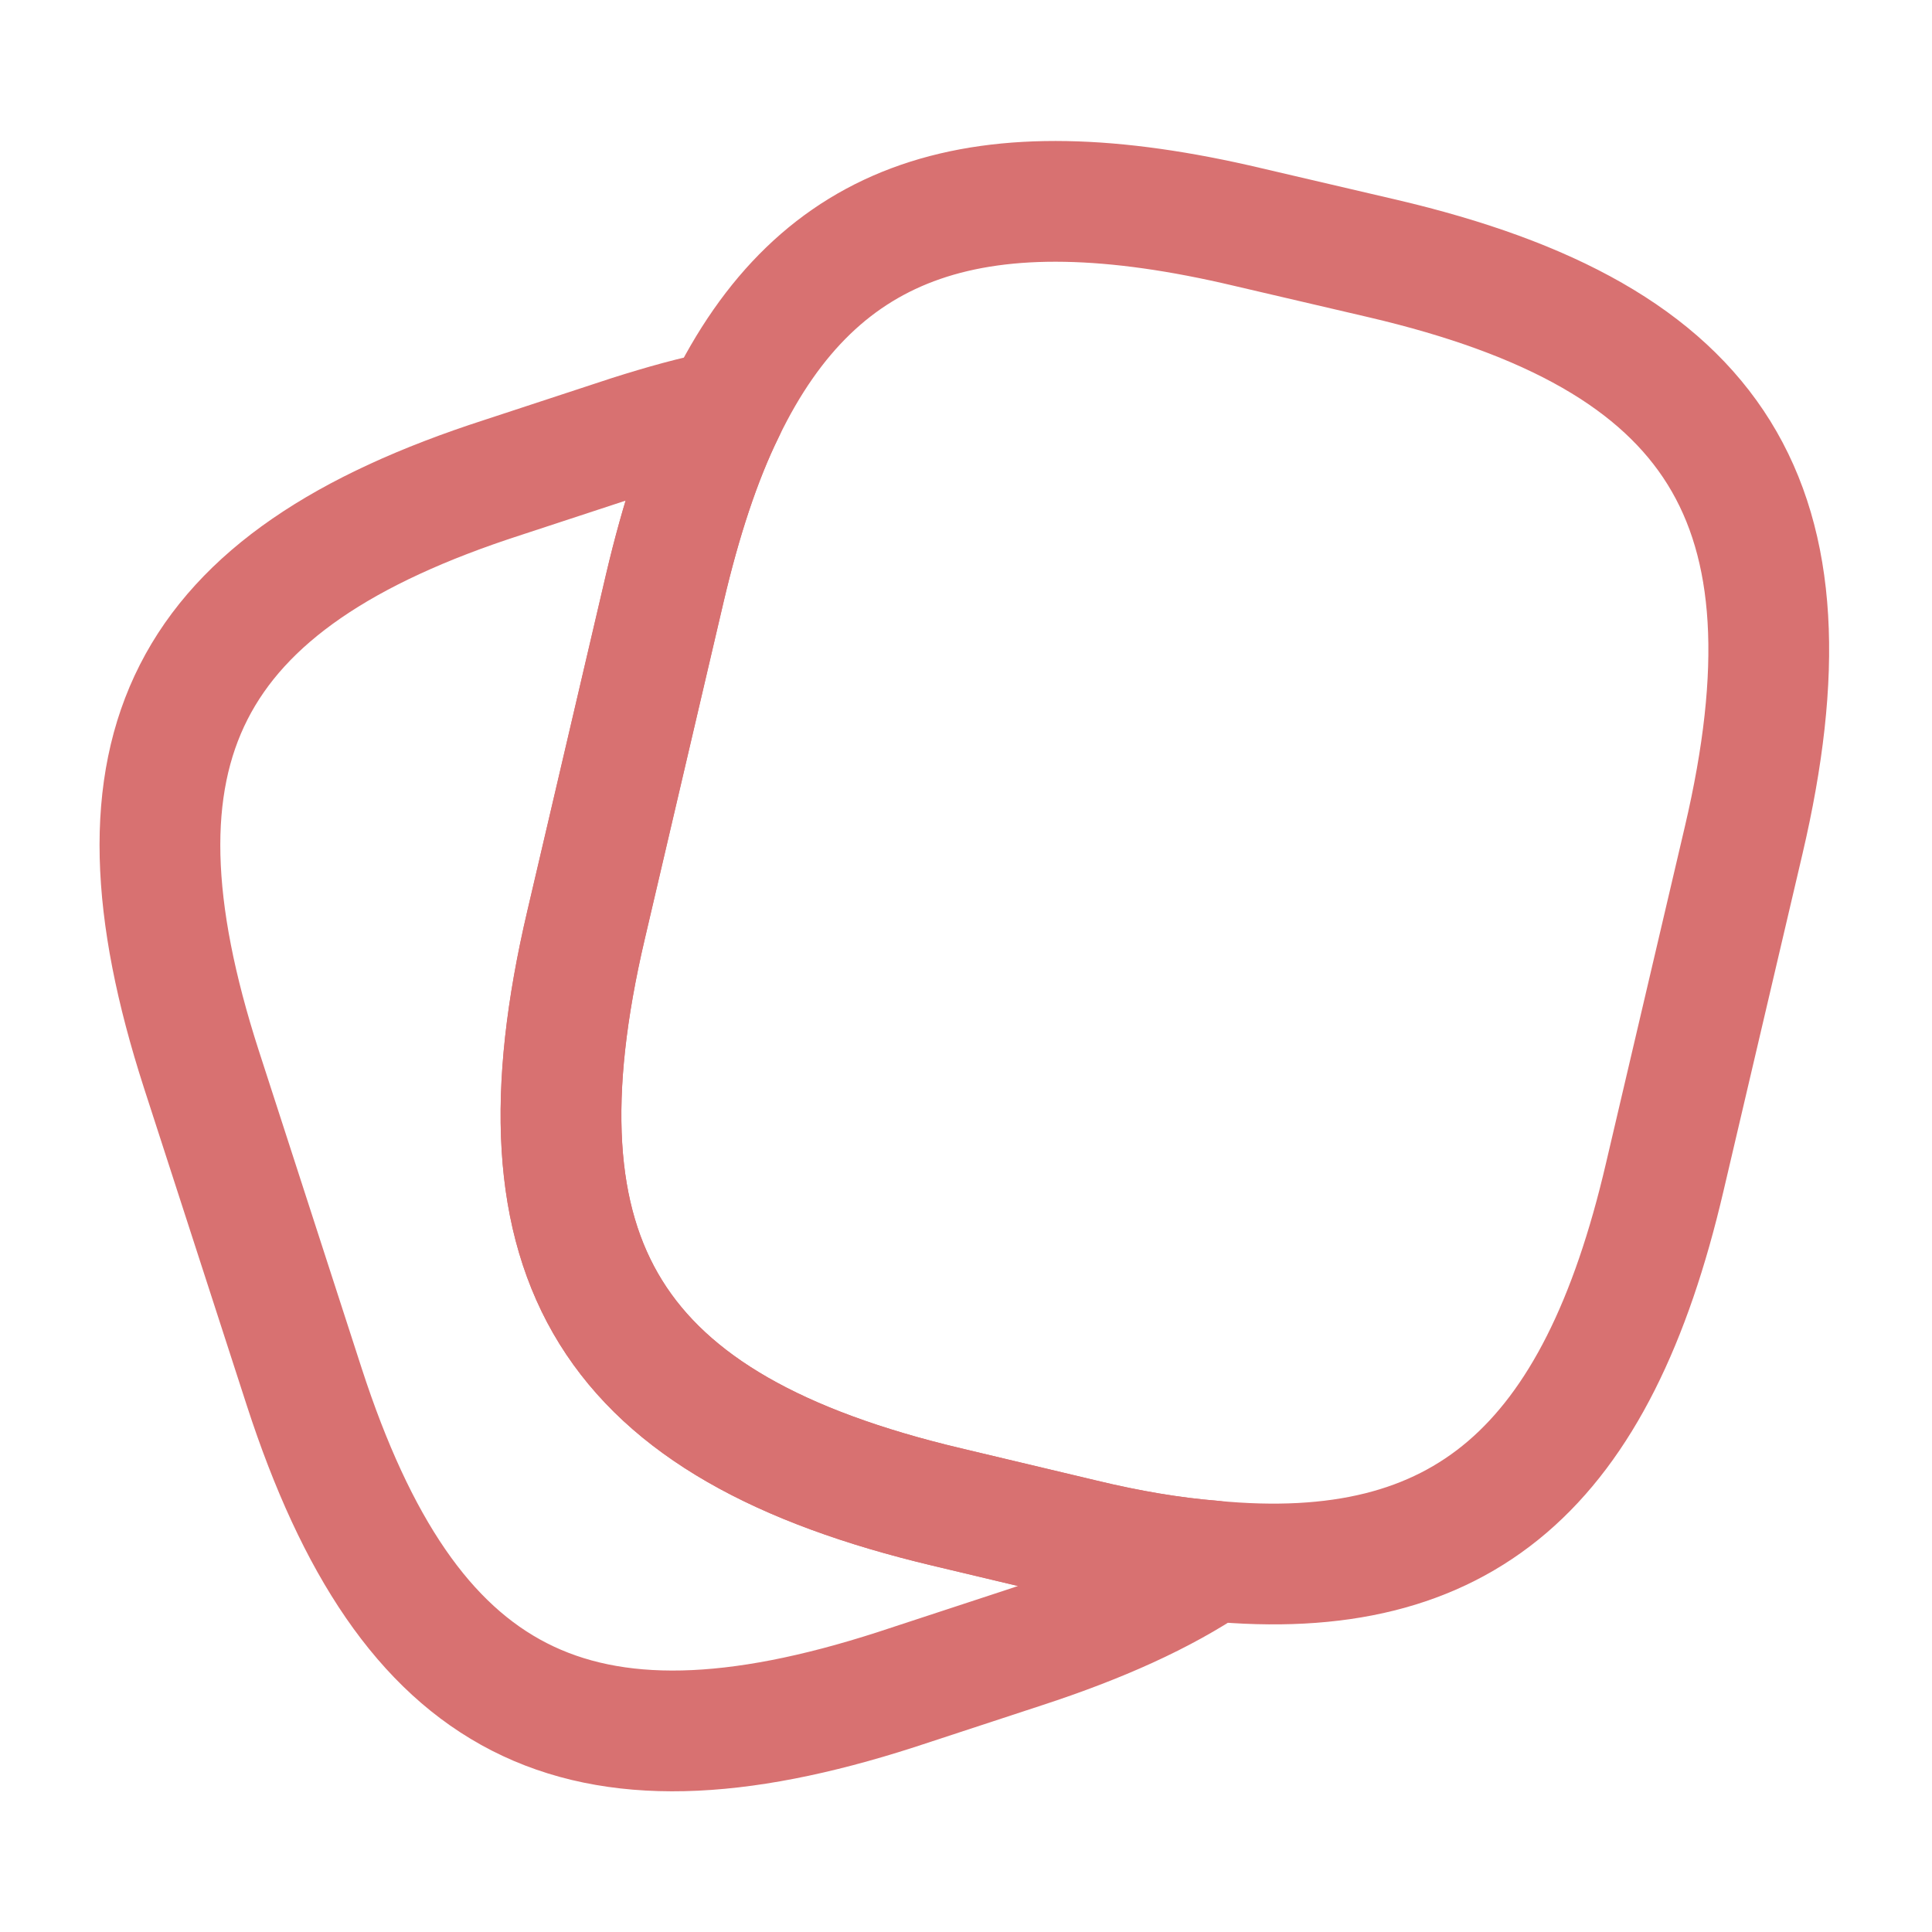 <svg width="16" height="16" viewBox="0 0 16 16" fill="none" xmlns="http://www.w3.org/2000/svg">
<path d="M14.44 6.96L13.787 9.747C13.226 12.153 12.12 13.127 10.04 12.927C9.706 12.9 9.346 12.84 8.96 12.746L7.84 12.48C5.06 11.82 4.2 10.447 4.853 7.66L5.506 4.867C5.64 4.3 5.8 3.807 6 3.4C6.78 1.787 8.106 1.353 10.333 1.88L11.447 2.14C14.24 2.793 15.093 4.173 14.44 6.96Z" stroke="#D87171" stroke-linecap="round" stroke-linejoin="round"/>
<path d="M10.04 12.927C9.627 13.207 9.107 13.44 8.474 13.647L7.42 13.993C4.774 14.847 3.38 14.133 2.52 11.487L1.667 8.853C0.814 6.207 1.52 4.807 4.167 3.953L5.22 3.607C5.494 3.52 5.754 3.447 6 3.4C5.8 3.807 5.64 4.3 5.507 4.867L4.854 7.66C4.2 10.447 5.06 11.82 7.84 12.48L8.96 12.747C9.347 12.84 9.707 12.9 10.04 12.927Z" stroke="#D87171" stroke-linecap="round" stroke-linejoin="round"/>
</svg>
